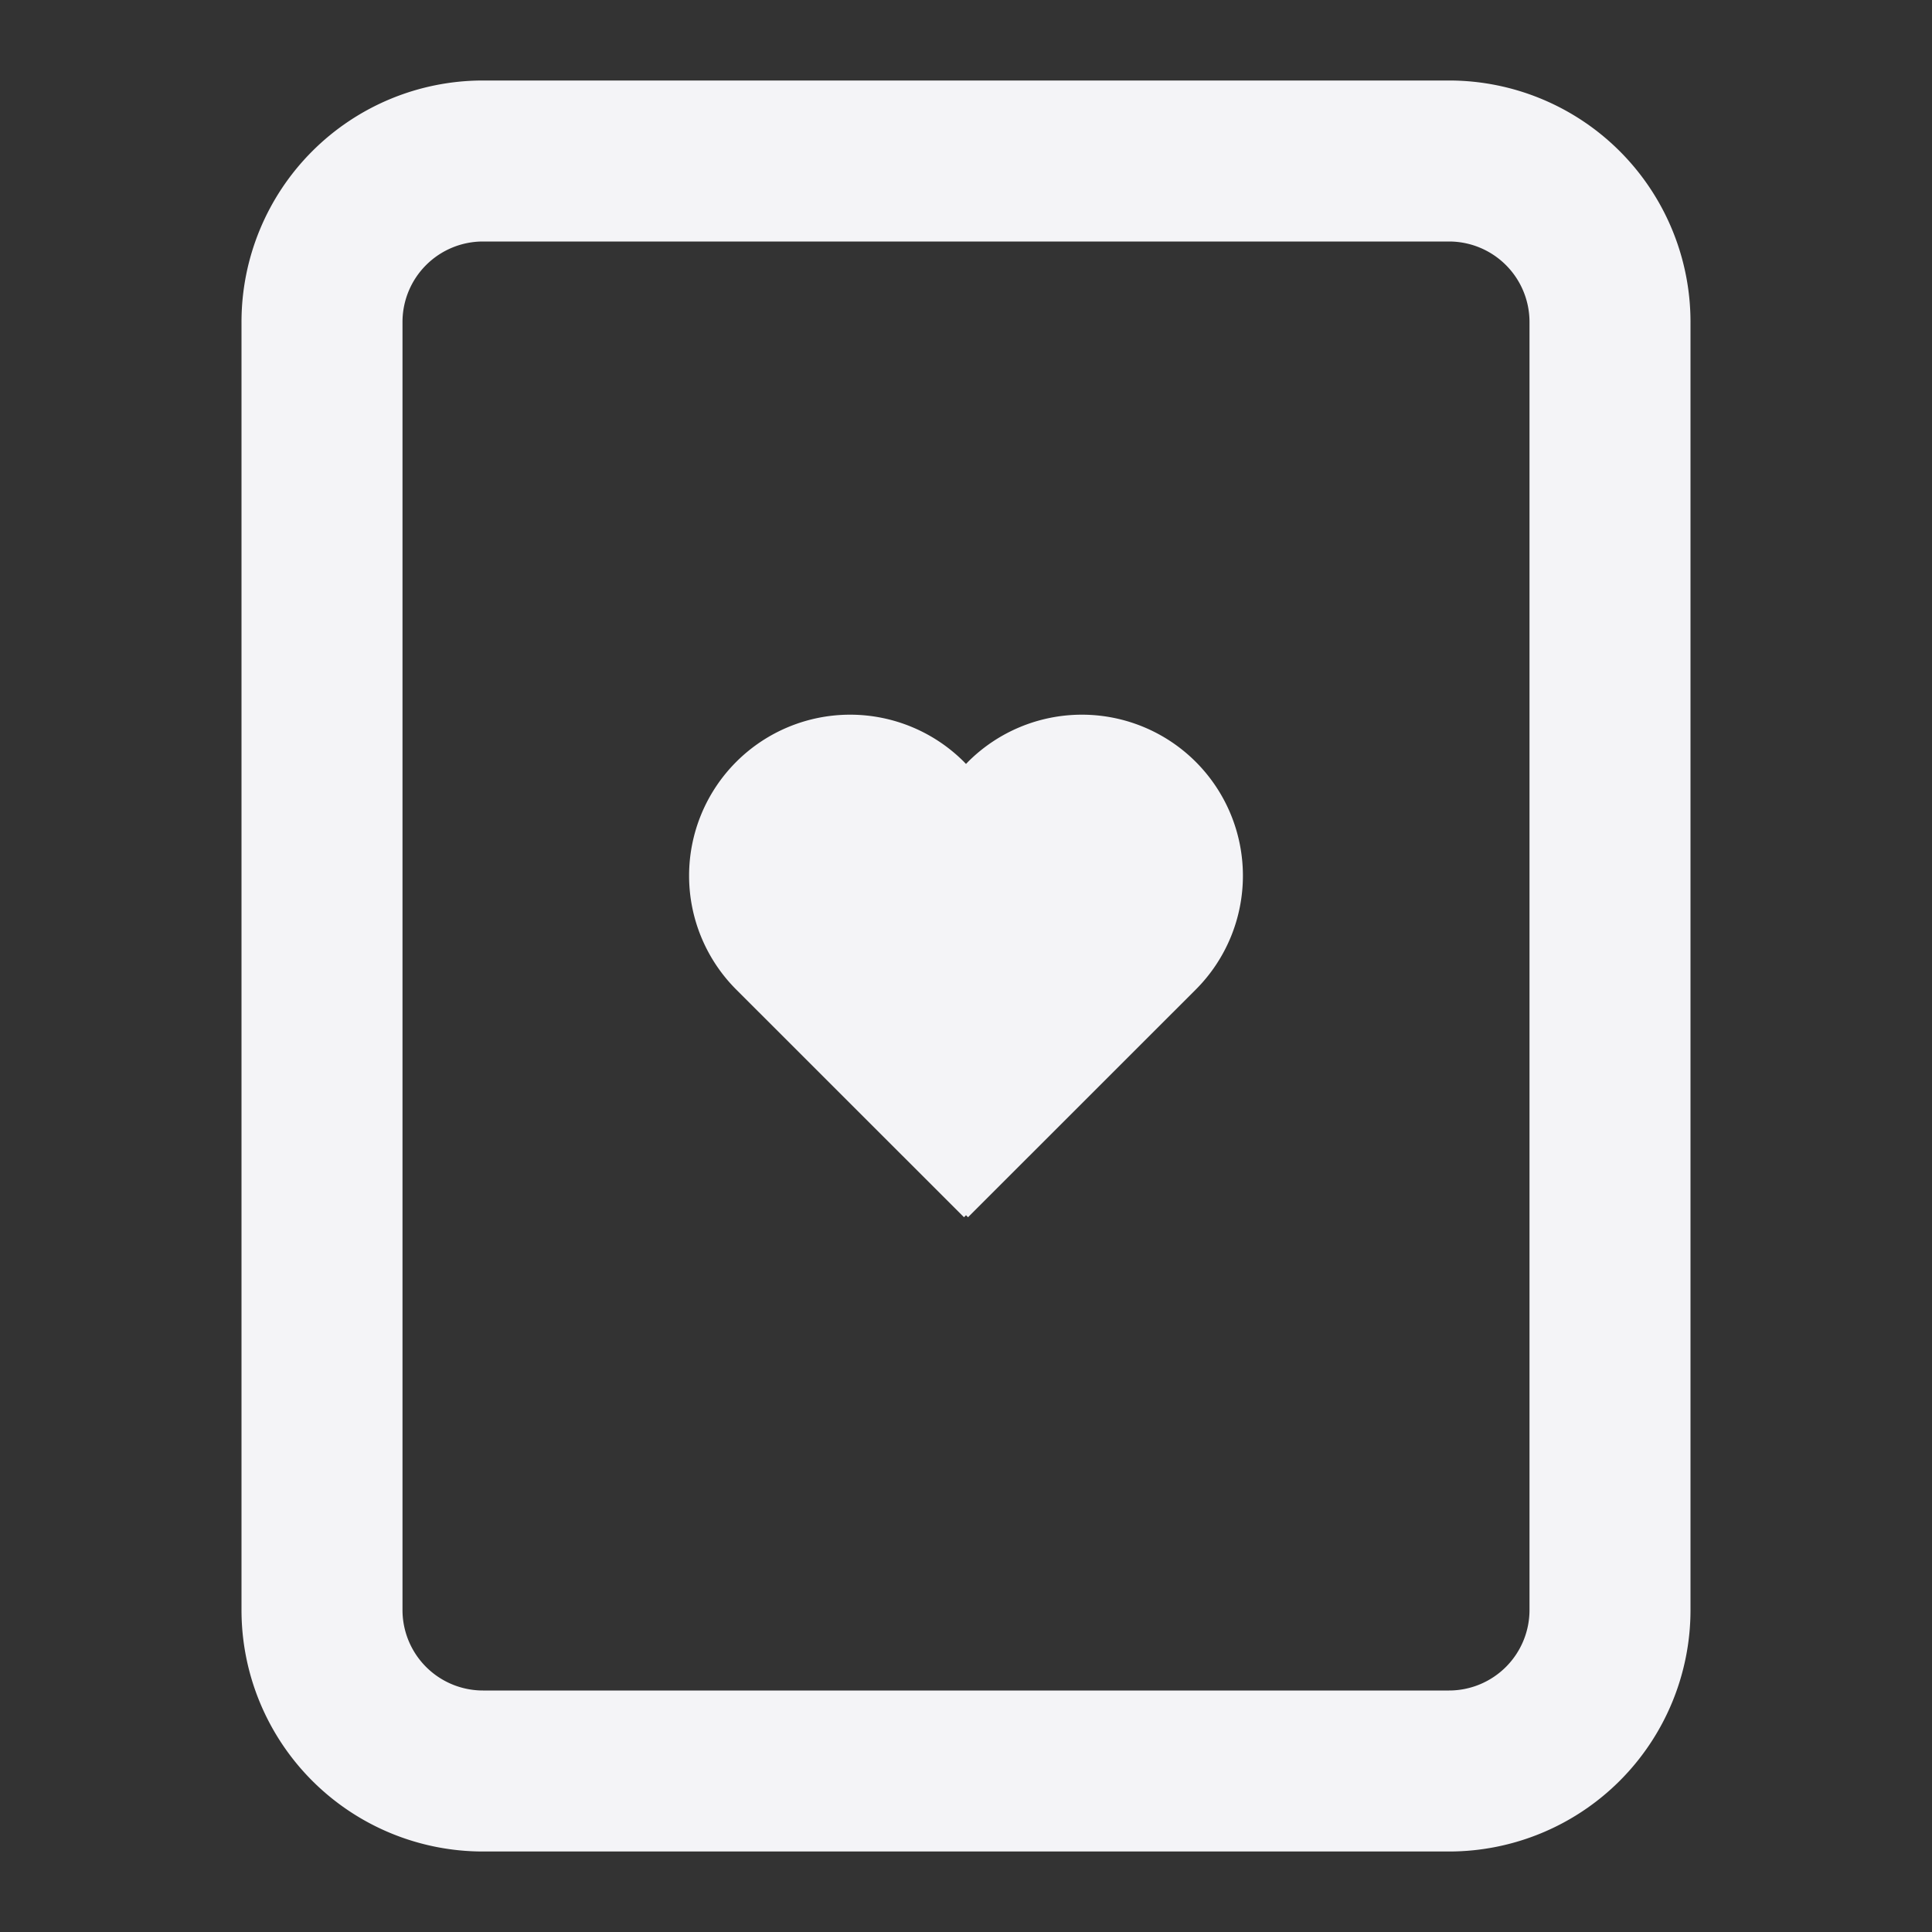 <svg fill="none" height="24" width="24" xmlns="http://www.w3.org/2000/svg">
    <rect width="100%" height="100%" fill="#333333" stroke="none"/>
    <g fill="#f4f4f7">
        <path d="M9.146 12.293a2 2 0 0 1 2.829-2.829L12 9.49l.025-.026a2 2 0 1 1 2.829 2.829l-2.829 2.828-.025-.025-.025.025z"/>
        <path clip-rule="evenodd" d="M3 4a3 3 0 0 1 3-3h12a3 3 0 0 1 3 3v16a3 3 0 0 1-3 3H6a3 3 0 0 1-3-3zm3-1h12a1 1 0 0 1 1 1v16a1 1 0 0 1-1 1H6a1 1 0 0 1-1-1V4a1 1 0 0 1 1-1z" fill-rule="evenodd"/>
    </g>
</svg>
